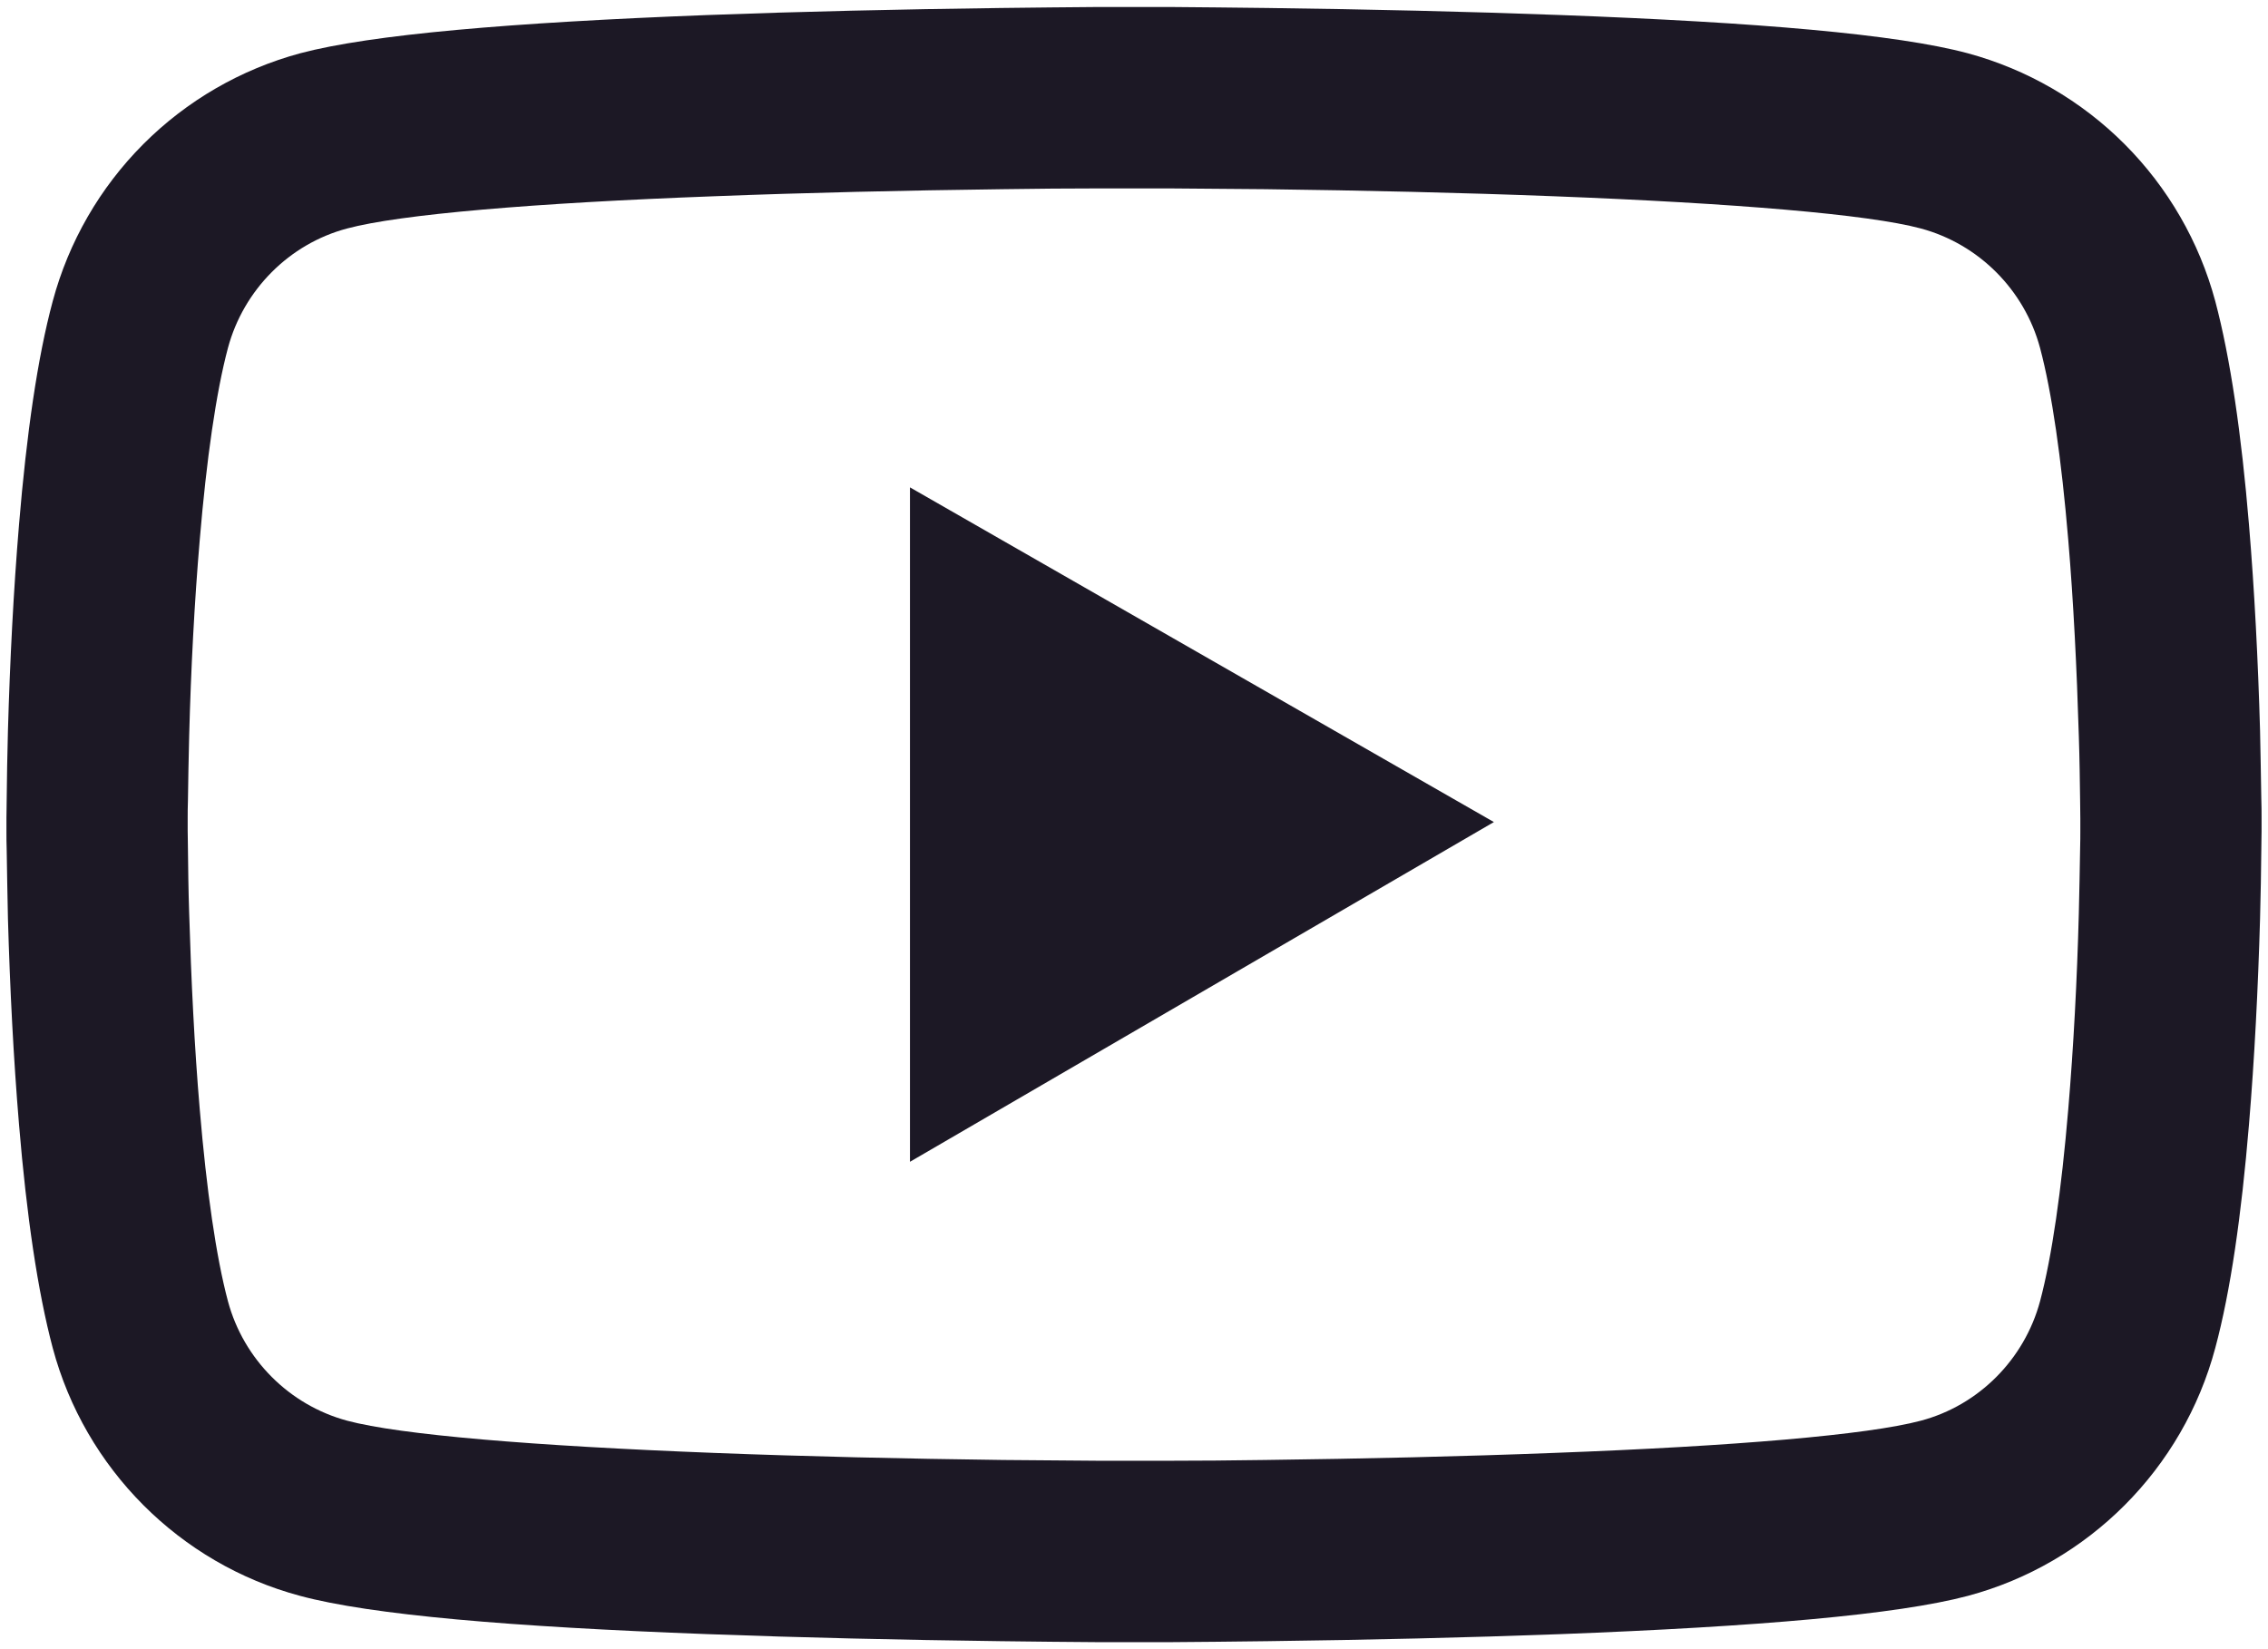<svg width="44" height="32" viewBox="0 0 44 32" fill="none" xmlns="http://www.w3.org/2000/svg">
<path d="M43.875 15.863C43.875 15.756 43.875 15.634 43.87 15.492C43.865 15.097 43.855 14.652 43.846 14.179C43.807 12.816 43.738 11.459 43.631 10.18C43.484 8.417 43.27 6.947 42.977 5.844C42.667 4.692 42.061 3.642 41.219 2.798C40.377 1.954 39.328 1.346 38.177 1.034C36.795 0.663 34.09 0.434 30.281 0.292C28.47 0.224 26.531 0.18 24.593 0.155C23.914 0.146 23.284 0.141 22.718 0.136H21.282C20.716 0.141 20.086 0.146 19.407 0.155C17.469 0.18 15.53 0.224 13.719 0.292C9.91 0.438 7.2 0.668 5.823 1.034C4.672 1.345 3.622 1.953 2.78 2.797C1.938 3.641 1.332 4.692 1.023 5.844C0.726 6.947 0.516 8.417 0.369 10.18C0.262 11.459 0.193 12.816 0.154 14.179C0.14 14.652 0.135 15.097 0.13 15.492C0.13 15.634 0.125 15.756 0.125 15.863V16.137C0.125 16.244 0.125 16.366 0.13 16.508C0.135 16.903 0.145 17.348 0.154 17.821C0.193 19.184 0.262 20.541 0.369 21.82C0.516 23.583 0.73 25.053 1.023 26.156C1.648 28.495 3.484 30.341 5.823 30.966C7.2 31.337 9.91 31.566 13.719 31.708C15.53 31.776 17.469 31.82 19.407 31.845C20.086 31.855 20.716 31.859 21.282 31.864H22.718C23.284 31.859 23.914 31.855 24.593 31.845C26.531 31.82 28.47 31.776 30.281 31.708C34.09 31.562 36.8 31.332 38.177 30.966C40.516 30.341 42.352 28.5 42.977 26.156C43.274 25.053 43.484 23.583 43.631 21.82C43.738 20.541 43.807 19.184 43.846 17.821C43.86 17.348 43.865 16.903 43.87 16.508C43.87 16.366 43.875 16.244 43.875 16.137V15.863ZM40.359 16.117C40.359 16.22 40.359 16.332 40.355 16.464C40.35 16.845 40.34 17.265 40.33 17.719C40.296 19.018 40.227 20.316 40.125 21.523C39.993 23.095 39.808 24.384 39.578 25.248C39.275 26.376 38.387 27.27 37.264 27.567C36.238 27.841 33.655 28.061 30.145 28.192C28.367 28.261 26.453 28.305 24.544 28.329C23.875 28.339 23.255 28.344 22.698 28.344H21.302L19.456 28.329C17.547 28.305 15.638 28.261 13.855 28.192C10.345 28.056 7.757 27.841 6.736 27.567C5.613 27.265 4.725 26.376 4.422 25.248C4.192 24.384 4.007 23.095 3.875 21.523C3.772 20.316 3.709 19.018 3.67 17.719C3.655 17.265 3.65 16.84 3.646 16.464C3.646 16.332 3.641 16.215 3.641 16.117V15.883C3.641 15.78 3.641 15.668 3.646 15.536C3.65 15.155 3.66 14.735 3.67 14.281C3.704 12.982 3.772 11.684 3.875 10.477C4.007 8.905 4.192 7.616 4.422 6.752C4.725 5.624 5.613 4.73 6.736 4.433C7.762 4.159 10.345 3.939 13.855 3.808C15.633 3.739 17.547 3.695 19.456 3.671C20.125 3.661 20.745 3.656 21.302 3.656H22.698L24.544 3.671C26.453 3.695 28.362 3.739 30.145 3.808C33.655 3.944 36.243 4.159 37.264 4.433C38.387 4.735 39.275 5.624 39.578 6.752C39.808 7.616 39.993 8.905 40.125 10.477C40.227 11.684 40.291 12.982 40.33 14.281C40.345 14.735 40.35 15.16 40.355 15.536C40.355 15.668 40.359 15.785 40.359 15.883V16.117ZM17.654 22.543L28.982 15.951L17.654 9.457V22.543Z" fill="#1C1825"/>
</svg>
